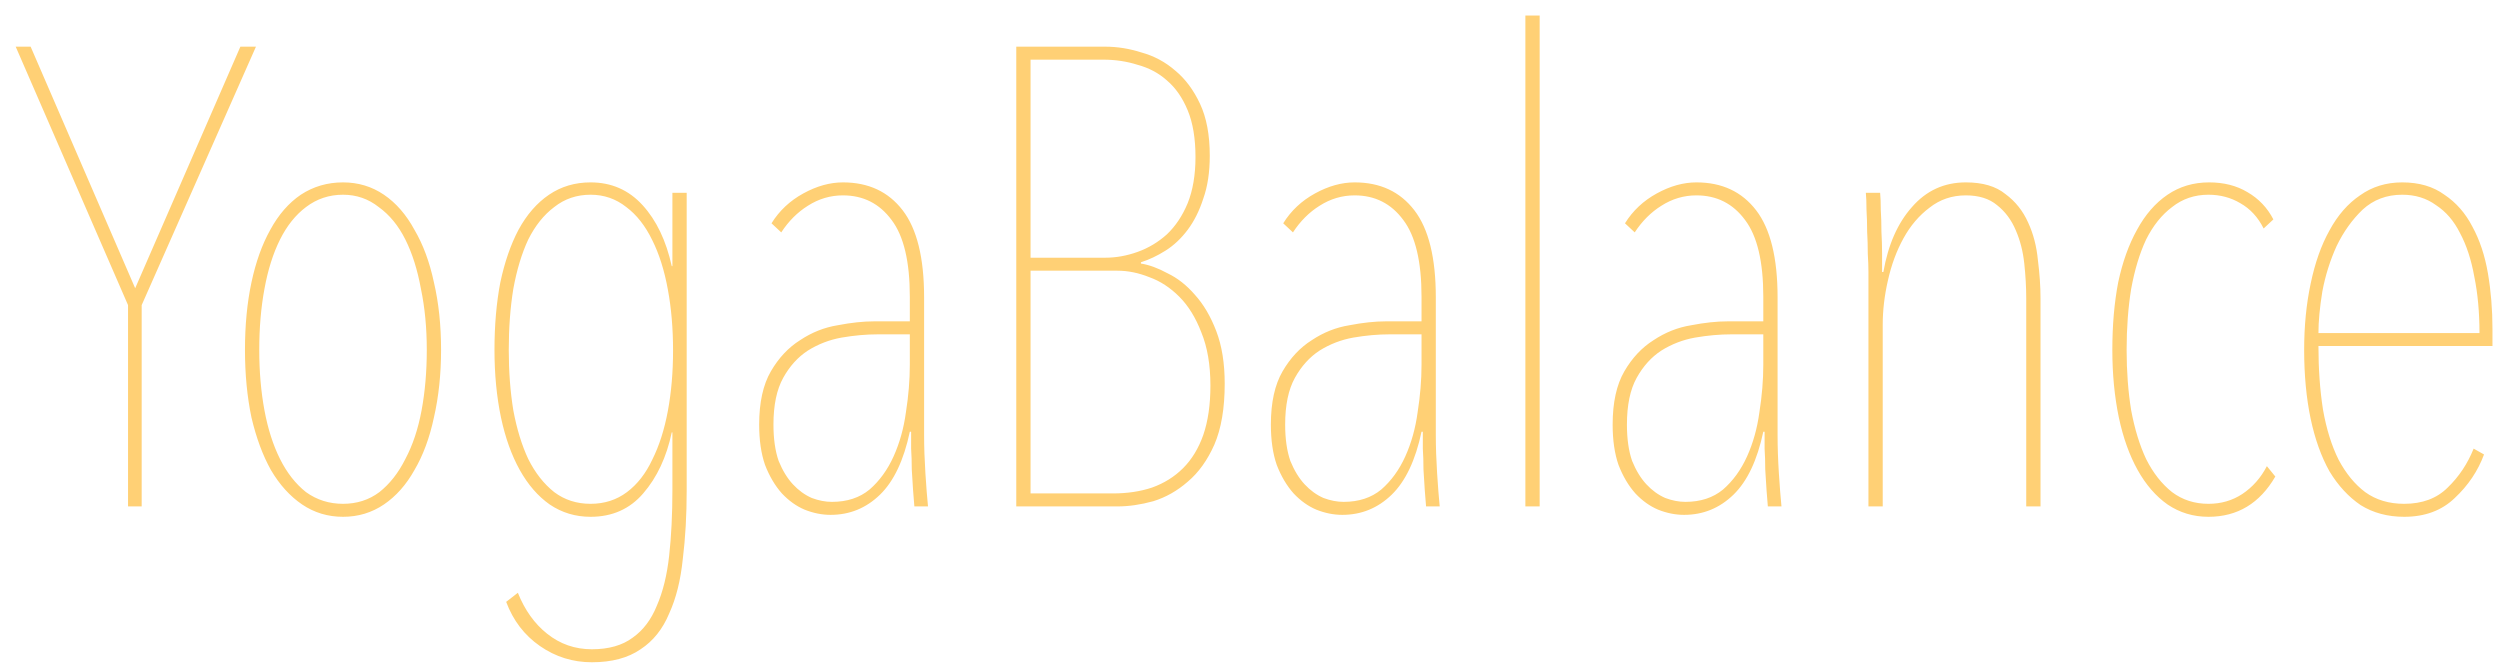 <svg width="154" height="41" viewBox="0 0 154 41" fill="none" xmlns="http://www.w3.org/2000/svg">
<path d="M8.727 18.795V31.195H7.887V18.795L0.967 2.875H1.887L8.327 17.755L14.807 2.875H15.767L8.727 18.795ZM27.17 21.555C27.17 23.048 27.023 24.435 26.73 25.715C26.463 26.968 26.064 28.048 25.53 28.955C25.023 29.861 24.397 30.568 23.65 31.075C22.904 31.581 22.064 31.835 21.13 31.835C20.197 31.835 19.357 31.581 18.61 31.075C17.863 30.568 17.224 29.861 16.69 28.955C16.183 28.048 15.784 26.968 15.49 25.715C15.223 24.435 15.09 23.048 15.09 21.555C15.09 20.035 15.223 18.648 15.49 17.395C15.757 16.142 16.143 15.062 16.65 14.155C17.157 13.222 17.784 12.502 18.53 11.995C19.303 11.488 20.17 11.235 21.13 11.235C22.064 11.235 22.904 11.488 23.65 11.995C24.397 12.502 25.023 13.222 25.53 14.155C26.064 15.062 26.463 16.142 26.73 17.395C27.023 18.648 27.17 20.035 27.17 21.555ZM26.29 21.555C26.29 20.195 26.17 18.942 25.93 17.795C25.717 16.622 25.397 15.608 24.97 14.755C24.544 13.902 23.997 13.235 23.33 12.755C22.69 12.248 21.957 11.995 21.13 11.995C20.277 11.995 19.517 12.248 18.85 12.755C18.21 13.235 17.677 13.902 17.25 14.755C16.823 15.608 16.503 16.622 16.29 17.795C16.077 18.942 15.97 20.195 15.97 21.555C15.97 22.888 16.077 24.128 16.29 25.275C16.503 26.422 16.823 27.422 17.25 28.275C17.677 29.128 18.21 29.808 18.85 30.315C19.517 30.795 20.277 31.035 21.13 31.035C21.983 31.035 22.73 30.795 23.37 30.315C24.01 29.808 24.544 29.128 24.97 28.275C25.424 27.422 25.757 26.422 25.97 25.275C26.183 24.128 26.29 22.888 26.29 21.555ZM41.38 26.635C41.06 28.155 40.474 29.408 39.62 30.395C38.794 31.355 37.714 31.835 36.38 31.835C35.447 31.835 34.607 31.581 33.86 31.075C33.14 30.568 32.527 29.861 32.02 28.955C31.514 28.048 31.127 26.968 30.86 25.715C30.593 24.435 30.46 23.048 30.46 21.555C30.46 20.035 30.58 18.648 30.82 17.395C31.087 16.142 31.46 15.062 31.94 14.155C32.447 13.222 33.074 12.502 33.82 11.995C34.567 11.488 35.42 11.235 36.38 11.235C37.66 11.235 38.727 11.701 39.58 12.635C40.434 13.568 41.033 14.822 41.38 16.395H41.42V11.875H42.3V30.195C42.3 31.741 42.22 33.155 42.06 34.435C41.927 35.742 41.647 36.861 41.22 37.795C40.82 38.755 40.233 39.488 39.46 39.995C38.687 40.528 37.687 40.795 36.46 40.795C35.287 40.795 34.22 40.462 33.26 39.795C32.3 39.128 31.607 38.221 31.18 37.075L31.9 36.515C32.327 37.581 32.927 38.422 33.7 39.035C34.5 39.675 35.42 39.995 36.46 39.995C37.5 39.995 38.34 39.755 38.98 39.275C39.62 38.822 40.114 38.168 40.46 37.315C40.834 36.462 41.087 35.435 41.22 34.235C41.353 33.035 41.42 31.688 41.42 30.195V26.635H41.38ZM41.46 21.595C41.46 20.235 41.353 18.982 41.14 17.835C40.927 16.662 40.607 15.648 40.18 14.795C39.754 13.915 39.22 13.235 38.58 12.755C37.94 12.248 37.207 11.995 36.38 11.995C35.527 11.995 34.78 12.248 34.14 12.755C33.5 13.235 32.967 13.902 32.54 14.755C32.14 15.608 31.834 16.622 31.62 17.795C31.433 18.942 31.34 20.195 31.34 21.555C31.34 22.888 31.433 24.128 31.62 25.275C31.834 26.422 32.14 27.422 32.54 28.275C32.967 29.128 33.5 29.808 34.14 30.315C34.78 30.795 35.527 31.035 36.38 31.035C37.233 31.035 37.98 30.795 38.62 30.315C39.26 29.835 39.78 29.168 40.18 28.315C40.607 27.462 40.927 26.462 41.14 25.315C41.353 24.168 41.46 22.928 41.46 21.595ZM56.925 26.795C56.925 27.541 56.952 28.328 57.005 29.155C57.058 29.982 57.111 30.662 57.165 31.195H56.325C56.298 30.928 56.272 30.595 56.245 30.195C56.218 29.768 56.191 29.341 56.165 28.915C56.165 28.462 56.151 28.035 56.125 27.635C56.125 27.235 56.125 26.888 56.125 26.595H56.045C55.672 28.355 55.058 29.648 54.205 30.475C53.352 31.302 52.338 31.715 51.165 31.715C50.632 31.715 50.098 31.608 49.565 31.395C49.058 31.181 48.592 30.848 48.165 30.395C47.738 29.915 47.392 29.328 47.125 28.635C46.885 27.942 46.765 27.115 46.765 26.155C46.765 24.795 47.005 23.701 47.485 22.875C47.965 22.048 48.565 21.408 49.285 20.955C50.005 20.475 50.778 20.168 51.605 20.035C52.431 19.875 53.178 19.795 53.845 19.795H56.045V18.275C56.045 16.115 55.672 14.541 54.925 13.555C54.178 12.541 53.178 12.035 51.925 12.035C51.151 12.035 50.431 12.248 49.765 12.675C49.125 13.075 48.578 13.621 48.125 14.315L47.525 13.755C48.005 12.982 48.658 12.368 49.485 11.915C50.312 11.461 51.125 11.235 51.925 11.235C53.498 11.235 54.725 11.808 55.605 12.955C56.485 14.101 56.925 15.888 56.925 18.315V26.795ZM56.045 20.595H54.085C53.365 20.595 52.618 20.662 51.845 20.795C51.098 20.928 50.405 21.195 49.765 21.595C49.151 21.995 48.645 22.555 48.245 23.275C47.845 23.995 47.645 24.955 47.645 26.155C47.645 27.035 47.752 27.782 47.965 28.395C48.205 28.982 48.498 29.462 48.845 29.835C49.191 30.208 49.578 30.488 50.005 30.675C50.431 30.835 50.845 30.915 51.245 30.915C52.178 30.915 52.952 30.662 53.565 30.155C54.178 29.622 54.672 28.942 55.045 28.115C55.418 27.288 55.672 26.381 55.805 25.395C55.965 24.381 56.045 23.408 56.045 22.475V20.595ZM75.442 23.635C75.442 25.155 75.229 26.408 74.802 27.395C74.375 28.355 73.829 29.115 73.162 29.675C72.522 30.235 71.815 30.635 71.042 30.875C70.269 31.088 69.535 31.195 68.842 31.195H62.602V2.875H68.082C68.829 2.875 69.575 2.995 70.322 3.235C71.095 3.448 71.789 3.821 72.402 4.355C73.015 4.861 73.522 5.541 73.922 6.395C74.322 7.248 74.522 8.315 74.522 9.595C74.522 10.608 74.389 11.488 74.122 12.235C73.882 12.982 73.562 13.621 73.162 14.155C72.762 14.688 72.309 15.115 71.802 15.435C71.295 15.755 70.789 15.995 70.282 16.155V16.235C70.789 16.315 71.335 16.515 71.922 16.835C72.535 17.128 73.095 17.568 73.602 18.155C74.135 18.741 74.575 19.488 74.922 20.395C75.269 21.302 75.442 22.381 75.442 23.635ZM73.642 9.675C73.642 8.528 73.482 7.568 73.162 6.795C72.842 6.021 72.415 5.408 71.882 4.955C71.375 4.501 70.775 4.181 70.082 3.995C69.415 3.781 68.709 3.675 67.962 3.675H63.482V15.875H68.082C68.749 15.875 69.415 15.755 70.082 15.515C70.749 15.275 71.349 14.915 71.882 14.435C72.415 13.928 72.842 13.288 73.162 12.515C73.482 11.715 73.642 10.768 73.642 9.675ZM74.562 23.755C74.562 22.475 74.375 21.381 74.002 20.475C73.655 19.568 73.202 18.835 72.642 18.275C72.082 17.715 71.469 17.315 70.802 17.075C70.135 16.808 69.482 16.675 68.842 16.675H63.482V30.395H68.562C69.442 30.395 70.242 30.275 70.962 30.035C71.709 29.768 72.349 29.368 72.882 28.835C73.415 28.302 73.829 27.622 74.122 26.795C74.415 25.942 74.562 24.928 74.562 23.755ZM88.446 26.795C88.446 27.541 88.473 28.328 88.526 29.155C88.579 29.982 88.633 30.662 88.686 31.195H87.846C87.819 30.928 87.793 30.595 87.766 30.195C87.739 29.768 87.713 29.341 87.686 28.915C87.686 28.462 87.673 28.035 87.646 27.635C87.646 27.235 87.646 26.888 87.646 26.595H87.566C87.193 28.355 86.579 29.648 85.726 30.475C84.873 31.302 83.859 31.715 82.686 31.715C82.153 31.715 81.619 31.608 81.086 31.395C80.579 31.181 80.113 30.848 79.686 30.395C79.259 29.915 78.913 29.328 78.646 28.635C78.406 27.942 78.286 27.115 78.286 26.155C78.286 24.795 78.526 23.701 79.006 22.875C79.486 22.048 80.086 21.408 80.806 20.955C81.526 20.475 82.299 20.168 83.126 20.035C83.953 19.875 84.699 19.795 85.366 19.795H87.566V18.275C87.566 16.115 87.193 14.541 86.446 13.555C85.699 12.541 84.699 12.035 83.446 12.035C82.673 12.035 81.953 12.248 81.286 12.675C80.646 13.075 80.099 13.621 79.646 14.315L79.046 13.755C79.526 12.982 80.179 12.368 81.006 11.915C81.833 11.461 82.646 11.235 83.446 11.235C85.019 11.235 86.246 11.808 87.126 12.955C88.006 14.101 88.446 15.888 88.446 18.315V26.795ZM87.566 20.595H85.606C84.886 20.595 84.139 20.662 83.366 20.795C82.619 20.928 81.926 21.195 81.286 21.595C80.673 21.995 80.166 22.555 79.766 23.275C79.366 23.995 79.166 24.955 79.166 26.155C79.166 27.035 79.273 27.782 79.486 28.395C79.726 28.982 80.019 29.462 80.366 29.835C80.713 30.208 81.099 30.488 81.526 30.675C81.953 30.835 82.366 30.915 82.766 30.915C83.699 30.915 84.473 30.662 85.086 30.155C85.699 29.622 86.193 28.942 86.566 28.115C86.939 27.288 87.193 26.381 87.326 25.395C87.486 24.381 87.566 23.408 87.566 22.475V20.595ZM93.963 31.195V0.955H94.843V31.195H93.963ZM109.499 26.795C109.499 27.541 109.525 28.328 109.579 29.155C109.632 29.982 109.685 30.662 109.739 31.195H108.899C108.872 30.928 108.845 30.595 108.819 30.195C108.792 29.768 108.765 29.341 108.739 28.915C108.739 28.462 108.725 28.035 108.699 27.635C108.699 27.235 108.699 26.888 108.699 26.595H108.619C108.245 28.355 107.632 29.648 106.779 30.475C105.925 31.302 104.912 31.715 103.739 31.715C103.205 31.715 102.672 31.608 102.139 31.395C101.632 31.181 101.165 30.848 100.739 30.395C100.312 29.915 99.965 29.328 99.699 28.635C99.459 27.942 99.339 27.115 99.339 26.155C99.339 24.795 99.579 23.701 100.059 22.875C100.539 22.048 101.139 21.408 101.859 20.955C102.579 20.475 103.352 20.168 104.179 20.035C105.005 19.875 105.752 19.795 106.419 19.795H108.619V18.275C108.619 16.115 108.245 14.541 107.499 13.555C106.752 12.541 105.752 12.035 104.499 12.035C103.725 12.035 103.005 12.248 102.339 12.675C101.699 13.075 101.152 13.621 100.699 14.315L100.099 13.755C100.579 12.982 101.232 12.368 102.059 11.915C102.885 11.461 103.699 11.235 104.499 11.235C106.072 11.235 107.299 11.808 108.179 12.955C109.059 14.101 109.499 15.888 109.499 18.315V26.795ZM108.619 20.595H106.659C105.939 20.595 105.192 20.662 104.419 20.795C103.672 20.928 102.979 21.195 102.339 21.595C101.725 21.995 101.219 22.555 100.819 23.275C100.419 23.995 100.219 24.955 100.219 26.155C100.219 27.035 100.325 27.782 100.539 28.395C100.779 28.982 101.072 29.462 101.419 29.835C101.765 30.208 102.152 30.488 102.579 30.675C103.005 30.835 103.419 30.915 103.819 30.915C104.752 30.915 105.525 30.662 106.139 30.155C106.752 29.622 107.245 28.942 107.619 28.115C107.992 27.288 108.245 26.381 108.379 25.395C108.539 24.381 108.619 23.408 108.619 22.475V20.595ZM116.016 16.755C116.309 15.075 116.896 13.742 117.776 12.755C118.656 11.742 119.762 11.235 121.096 11.235C122.136 11.235 122.949 11.475 123.536 11.955C124.149 12.408 124.616 12.995 124.936 13.715C125.256 14.408 125.456 15.181 125.536 16.035C125.642 16.861 125.696 17.648 125.696 18.395V31.195H124.816V18.395C124.816 17.701 124.776 16.982 124.696 16.235C124.616 15.488 124.442 14.808 124.176 14.195C123.909 13.555 123.522 13.035 123.016 12.635C122.536 12.235 121.896 12.035 121.096 12.035C120.242 12.035 119.496 12.288 118.856 12.795C118.216 13.275 117.682 13.902 117.256 14.675C116.829 15.448 116.509 16.315 116.296 17.275C116.082 18.208 115.976 19.115 115.976 19.995V31.195H115.096V16.755C115.096 16.435 115.082 16.061 115.056 15.635C115.056 15.181 115.042 14.728 115.016 14.275C115.016 13.795 115.002 13.341 114.976 12.915C114.976 12.488 114.962 12.142 114.936 11.875H115.816C115.842 12.142 115.856 12.488 115.856 12.915C115.882 13.341 115.896 13.795 115.896 14.275C115.922 14.728 115.936 15.181 115.936 15.635C115.936 16.061 115.936 16.435 115.936 16.755H116.016ZM140.16 29.355C139.2 31.008 137.827 31.835 136.04 31.835C135.107 31.835 134.267 31.581 133.52 31.075C132.8 30.568 132.187 29.861 131.68 28.955C131.174 28.048 130.787 26.968 130.52 25.715C130.254 24.435 130.12 23.048 130.12 21.555C130.12 20.035 130.24 18.648 130.48 17.395C130.747 16.142 131.134 15.062 131.64 14.155C132.147 13.222 132.774 12.502 133.52 11.995C134.267 11.488 135.12 11.235 136.08 11.235C136.987 11.235 137.774 11.435 138.44 11.835C139.134 12.235 139.667 12.795 140.04 13.515L139.44 14.075C139.094 13.382 138.614 12.861 138 12.515C137.414 12.168 136.76 11.995 136.04 11.995C135.187 11.995 134.44 12.248 133.8 12.755C133.16 13.235 132.627 13.902 132.2 14.755C131.8 15.608 131.494 16.622 131.28 17.795C131.094 18.942 131 20.195 131 21.555C131 22.888 131.094 24.128 131.28 25.275C131.494 26.422 131.8 27.422 132.2 28.275C132.627 29.128 133.16 29.808 133.8 30.315C134.44 30.795 135.187 31.035 136.04 31.035C136.814 31.035 137.507 30.835 138.12 30.435C138.76 30.008 139.267 29.435 139.64 28.715L140.16 29.355ZM142.816 21.315C142.816 22.728 142.909 24.035 143.096 25.235C143.309 26.435 143.629 27.462 144.056 28.315C144.509 29.168 145.056 29.835 145.696 30.315C146.362 30.795 147.162 31.035 148.096 31.035C149.216 31.035 150.109 30.701 150.776 30.035C151.469 29.368 152.002 28.568 152.376 27.635L153.016 27.995C152.642 29.008 152.042 29.901 151.216 30.675C150.416 31.448 149.376 31.835 148.096 31.835C147.082 31.835 146.189 31.595 145.416 31.115C144.669 30.608 144.029 29.915 143.496 29.035C142.989 28.128 142.602 27.048 142.336 25.795C142.069 24.515 141.936 23.102 141.936 21.555C141.936 20.088 142.069 18.728 142.336 17.475C142.602 16.195 142.989 15.101 143.496 14.195C144.002 13.261 144.629 12.541 145.376 12.035C146.122 11.502 146.989 11.235 147.976 11.235C149.016 11.235 149.882 11.488 150.576 11.995C151.296 12.475 151.869 13.128 152.296 13.955C152.749 14.781 153.069 15.742 153.256 16.835C153.442 17.928 153.536 19.075 153.536 20.275V21.315H142.816ZM152.736 20.515C152.736 19.235 152.629 18.075 152.416 17.035C152.229 15.995 151.936 15.101 151.536 14.355C151.162 13.608 150.669 13.035 150.056 12.635C149.469 12.208 148.776 11.995 147.976 11.995C147.016 11.995 146.202 12.302 145.536 12.915C144.896 13.528 144.362 14.275 143.936 15.155C143.536 16.035 143.242 16.968 143.056 17.955C142.896 18.942 142.816 19.795 142.816 20.515H152.736Z" fill="#FFD075"/>
</svg>
